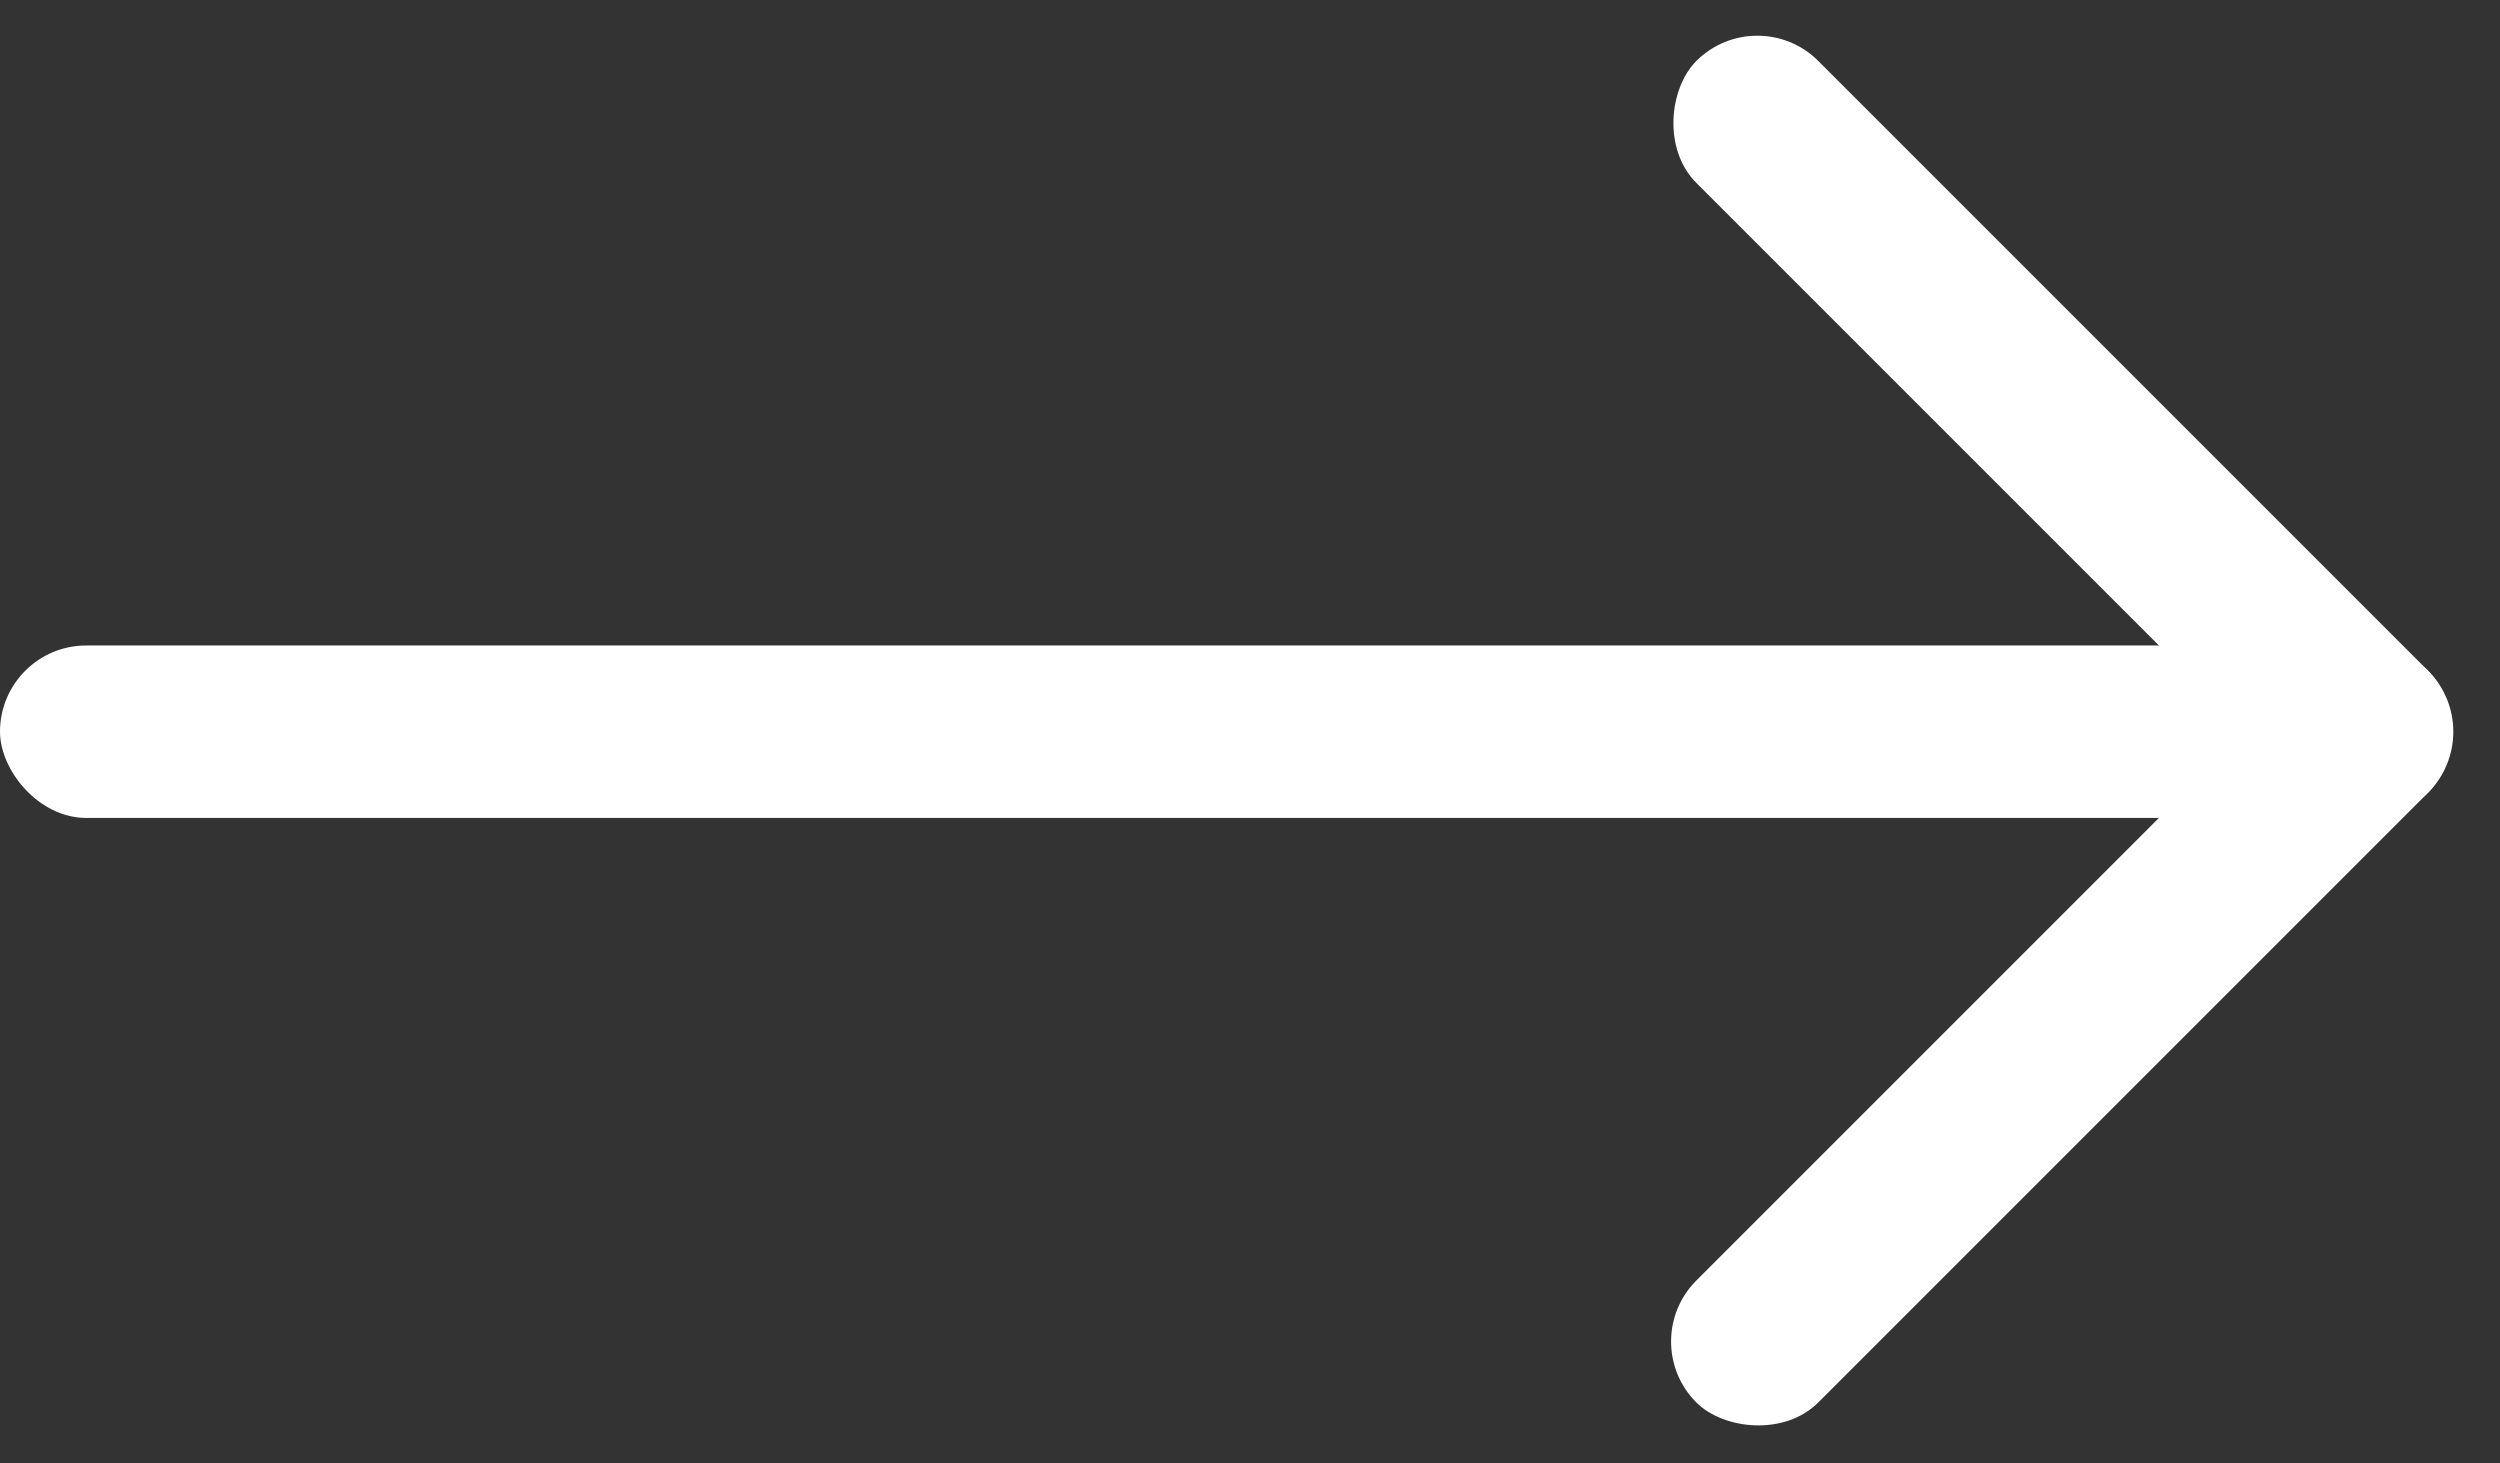 <svg width="41" height="24" viewBox="0 0 41 24" fill="none" xmlns="http://www.w3.org/2000/svg">
<rect x="0" y="0" width="41" height="24" fill="#333333" stroke="none"/>
<rect y="10.586" width="39.598" height="2.828" rx="1.414" fill="white"/>
<rect x="40.82" y="12" width="16.971" height="2.828" rx="1.414" transform="rotate(135 40.82 12)" fill="white"/>
<rect x="28.82" width="16.971" height="2.828" rx="1.414" transform="rotate(45 28.82 0)" fill="white"/>
</svg>
